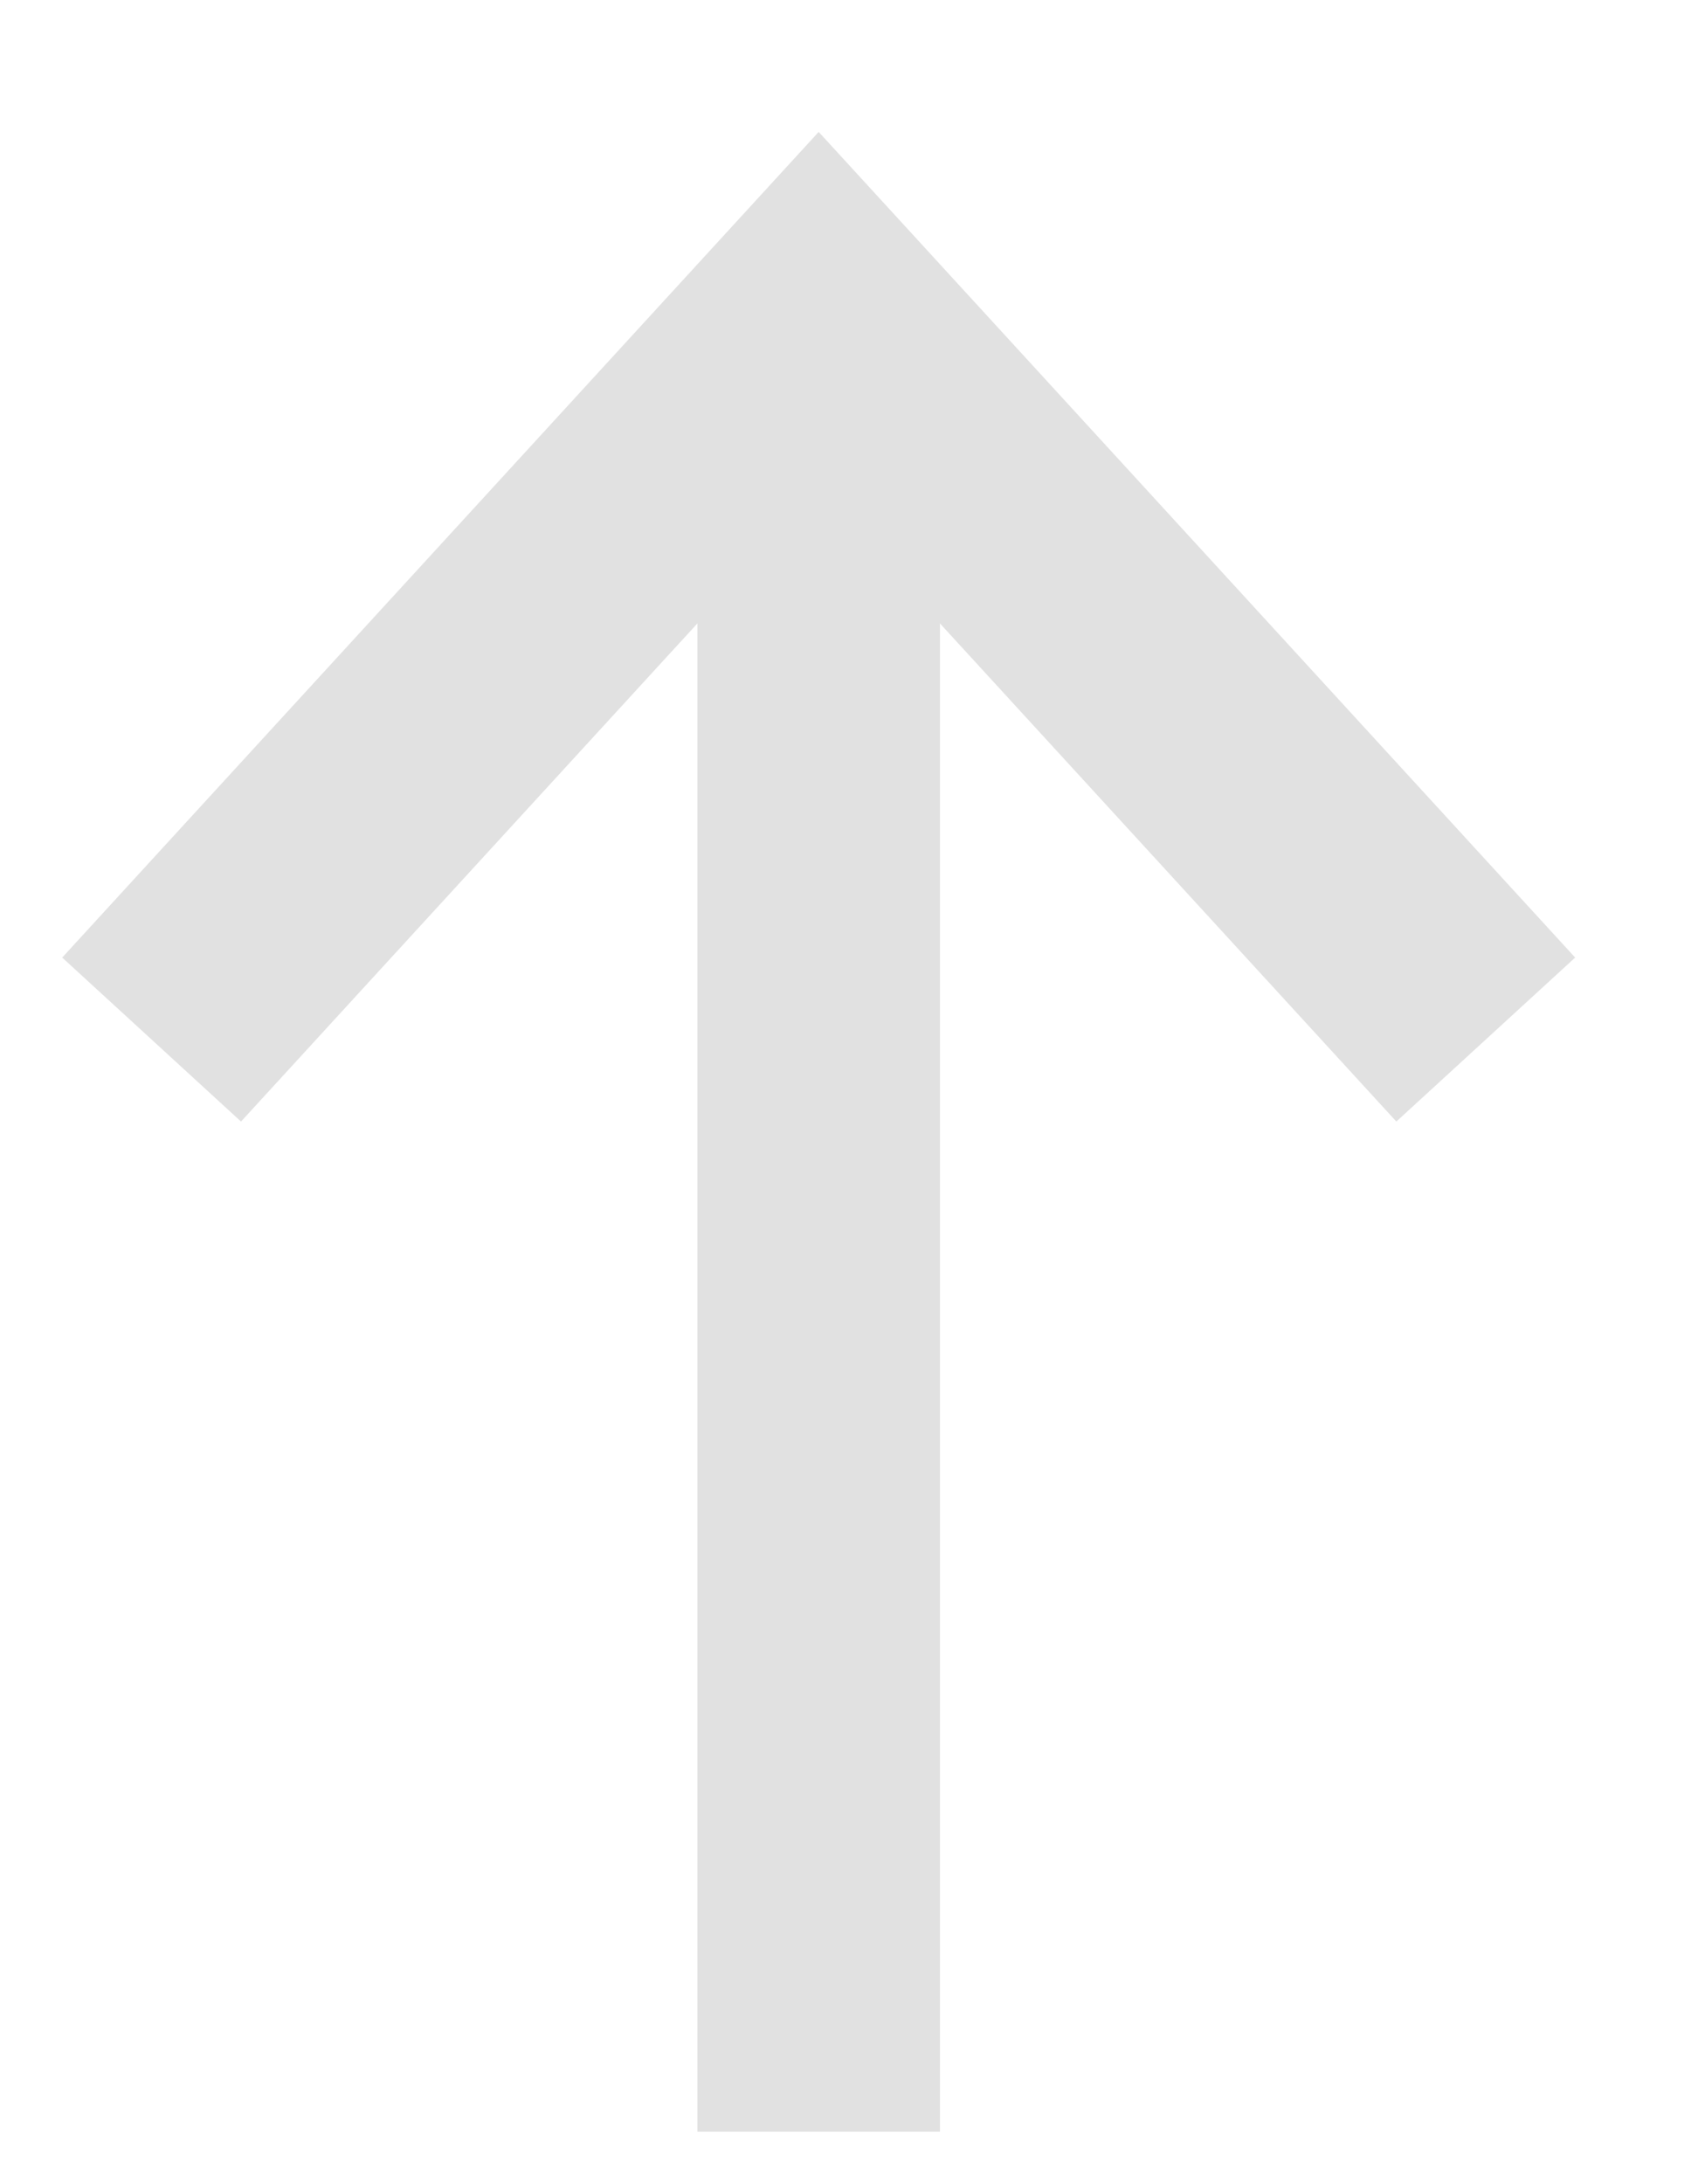 <svg width="14" height="18" viewBox="0 0 14 18" xmlns="http://www.w3.org/2000/svg"><g stroke="#E1E1E1" stroke-width="2" fill="none" fill-rule="evenodd"><path d="M1.25 8.567l5.5-6 5.5 6"/><path stroke-linecap="square" d="M6.75 3.644v12.923"/></g></svg>